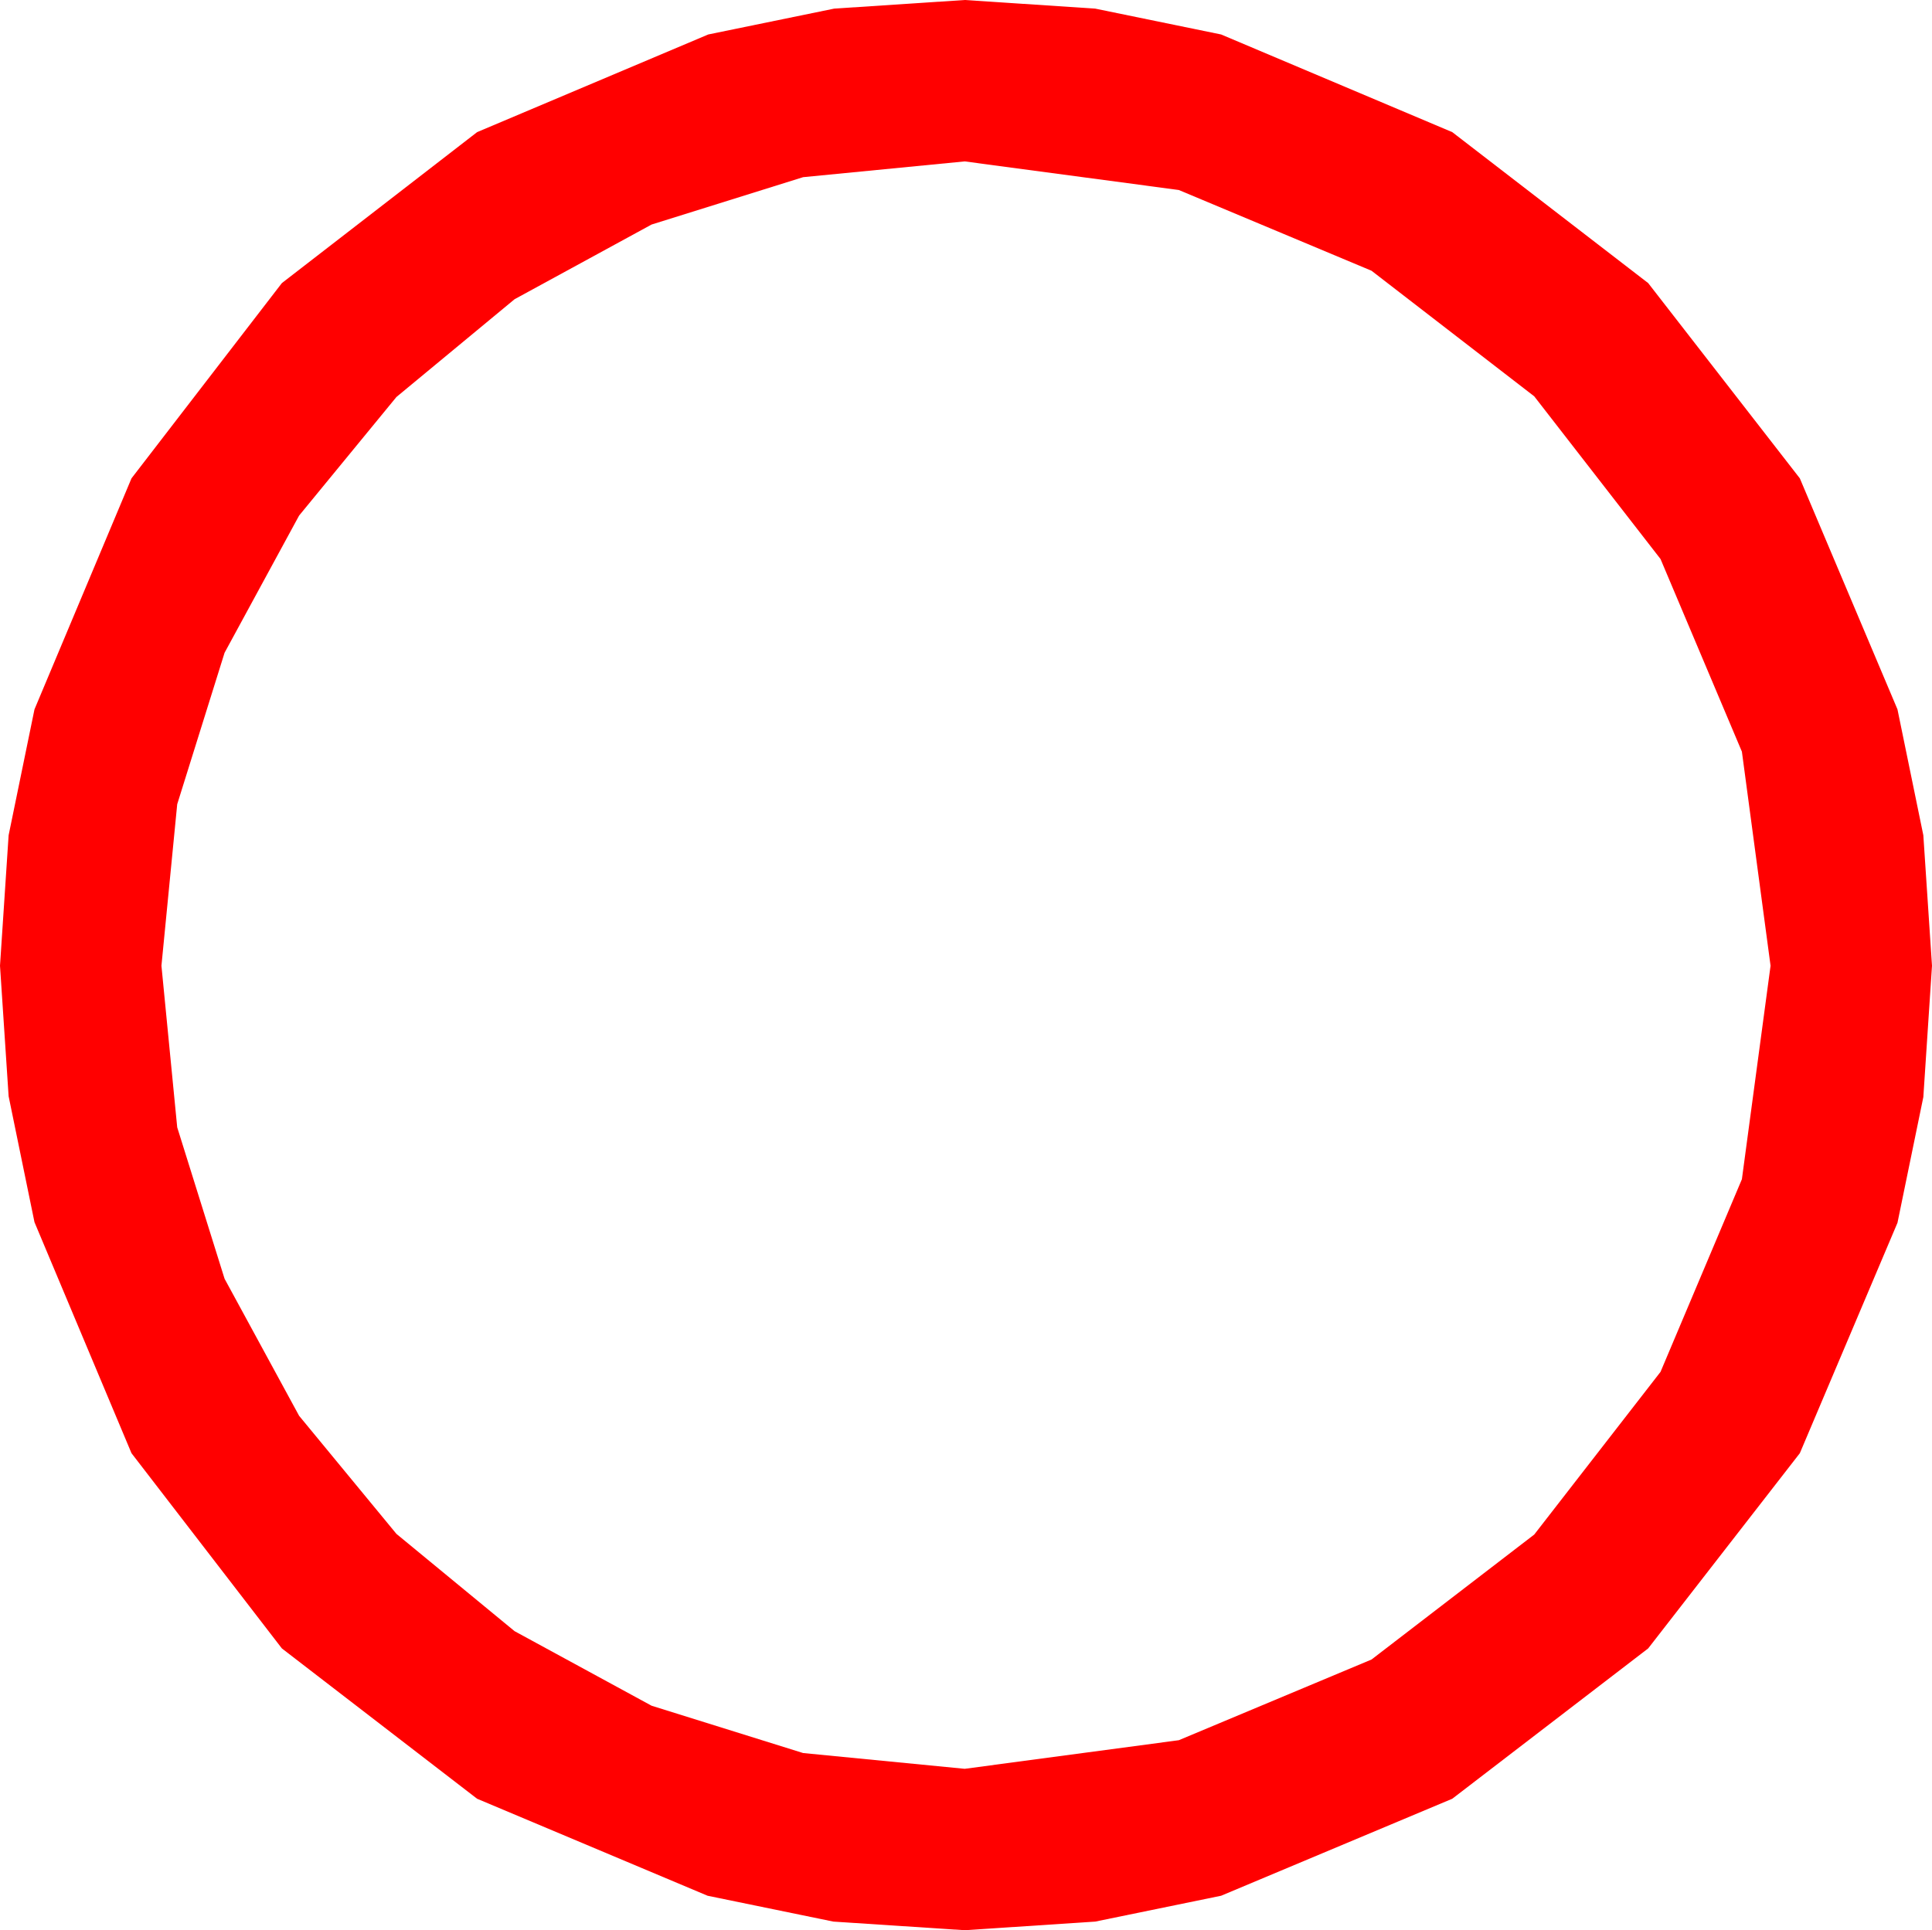 <?xml version="1.0" encoding="utf-8"?>
<!DOCTYPE svg PUBLIC "-//W3C//DTD SVG 1.1//EN" "http://www.w3.org/Graphics/SVG/1.1/DTD/svg11.dtd">
<svg width="43.477" height="43.447" xmlns="http://www.w3.org/2000/svg" xmlns:xlink="http://www.w3.org/1999/xlink" xmlns:xml="http://www.w3.org/XML/1998/namespace" version="1.1">
  <g>
    <g>
      <path style="fill:#FF0000;fill-opacity:1" d="M21.709,3.633L18.073,3.988 14.663,5.054 11.58,6.735 8.921,8.936 6.731,11.605 5.054,14.692 3.988,18.102 3.633,21.738 3.988,25.375 5.054,28.784 6.731,31.868 8.921,34.526 11.58,36.716 14.663,38.394 18.073,39.459 21.709,39.814 26.528,39.17 30.864,37.354 34.526,34.541 37.368,30.879 39.199,26.543 39.844,21.738 39.199,16.919 37.368,12.583 34.526,8.921 30.864,6.094 26.528,4.277 21.709,3.633z M21.709,0L24.646,0.194 27.48,0.776 32.681,2.974 37.09,6.372 40.503,10.767 42.7,15.967 43.282,18.801 43.477,21.738 43.282,24.694 42.7,27.524 40.503,32.71 37.09,37.104 32.681,40.488 27.48,42.671 24.646,43.253 21.709,43.447 18.754,43.253 15.923,42.671 10.737,40.488 6.343,37.104 2.959,32.71 0.776,27.51 0.194,24.675 0,21.738 0.194,18.801 0.776,15.967 2.959,10.767 6.343,6.372 10.737,2.974 15.938,0.776 18.772,0.194 21.709,0z" />
    </g>
  </g>
</svg>